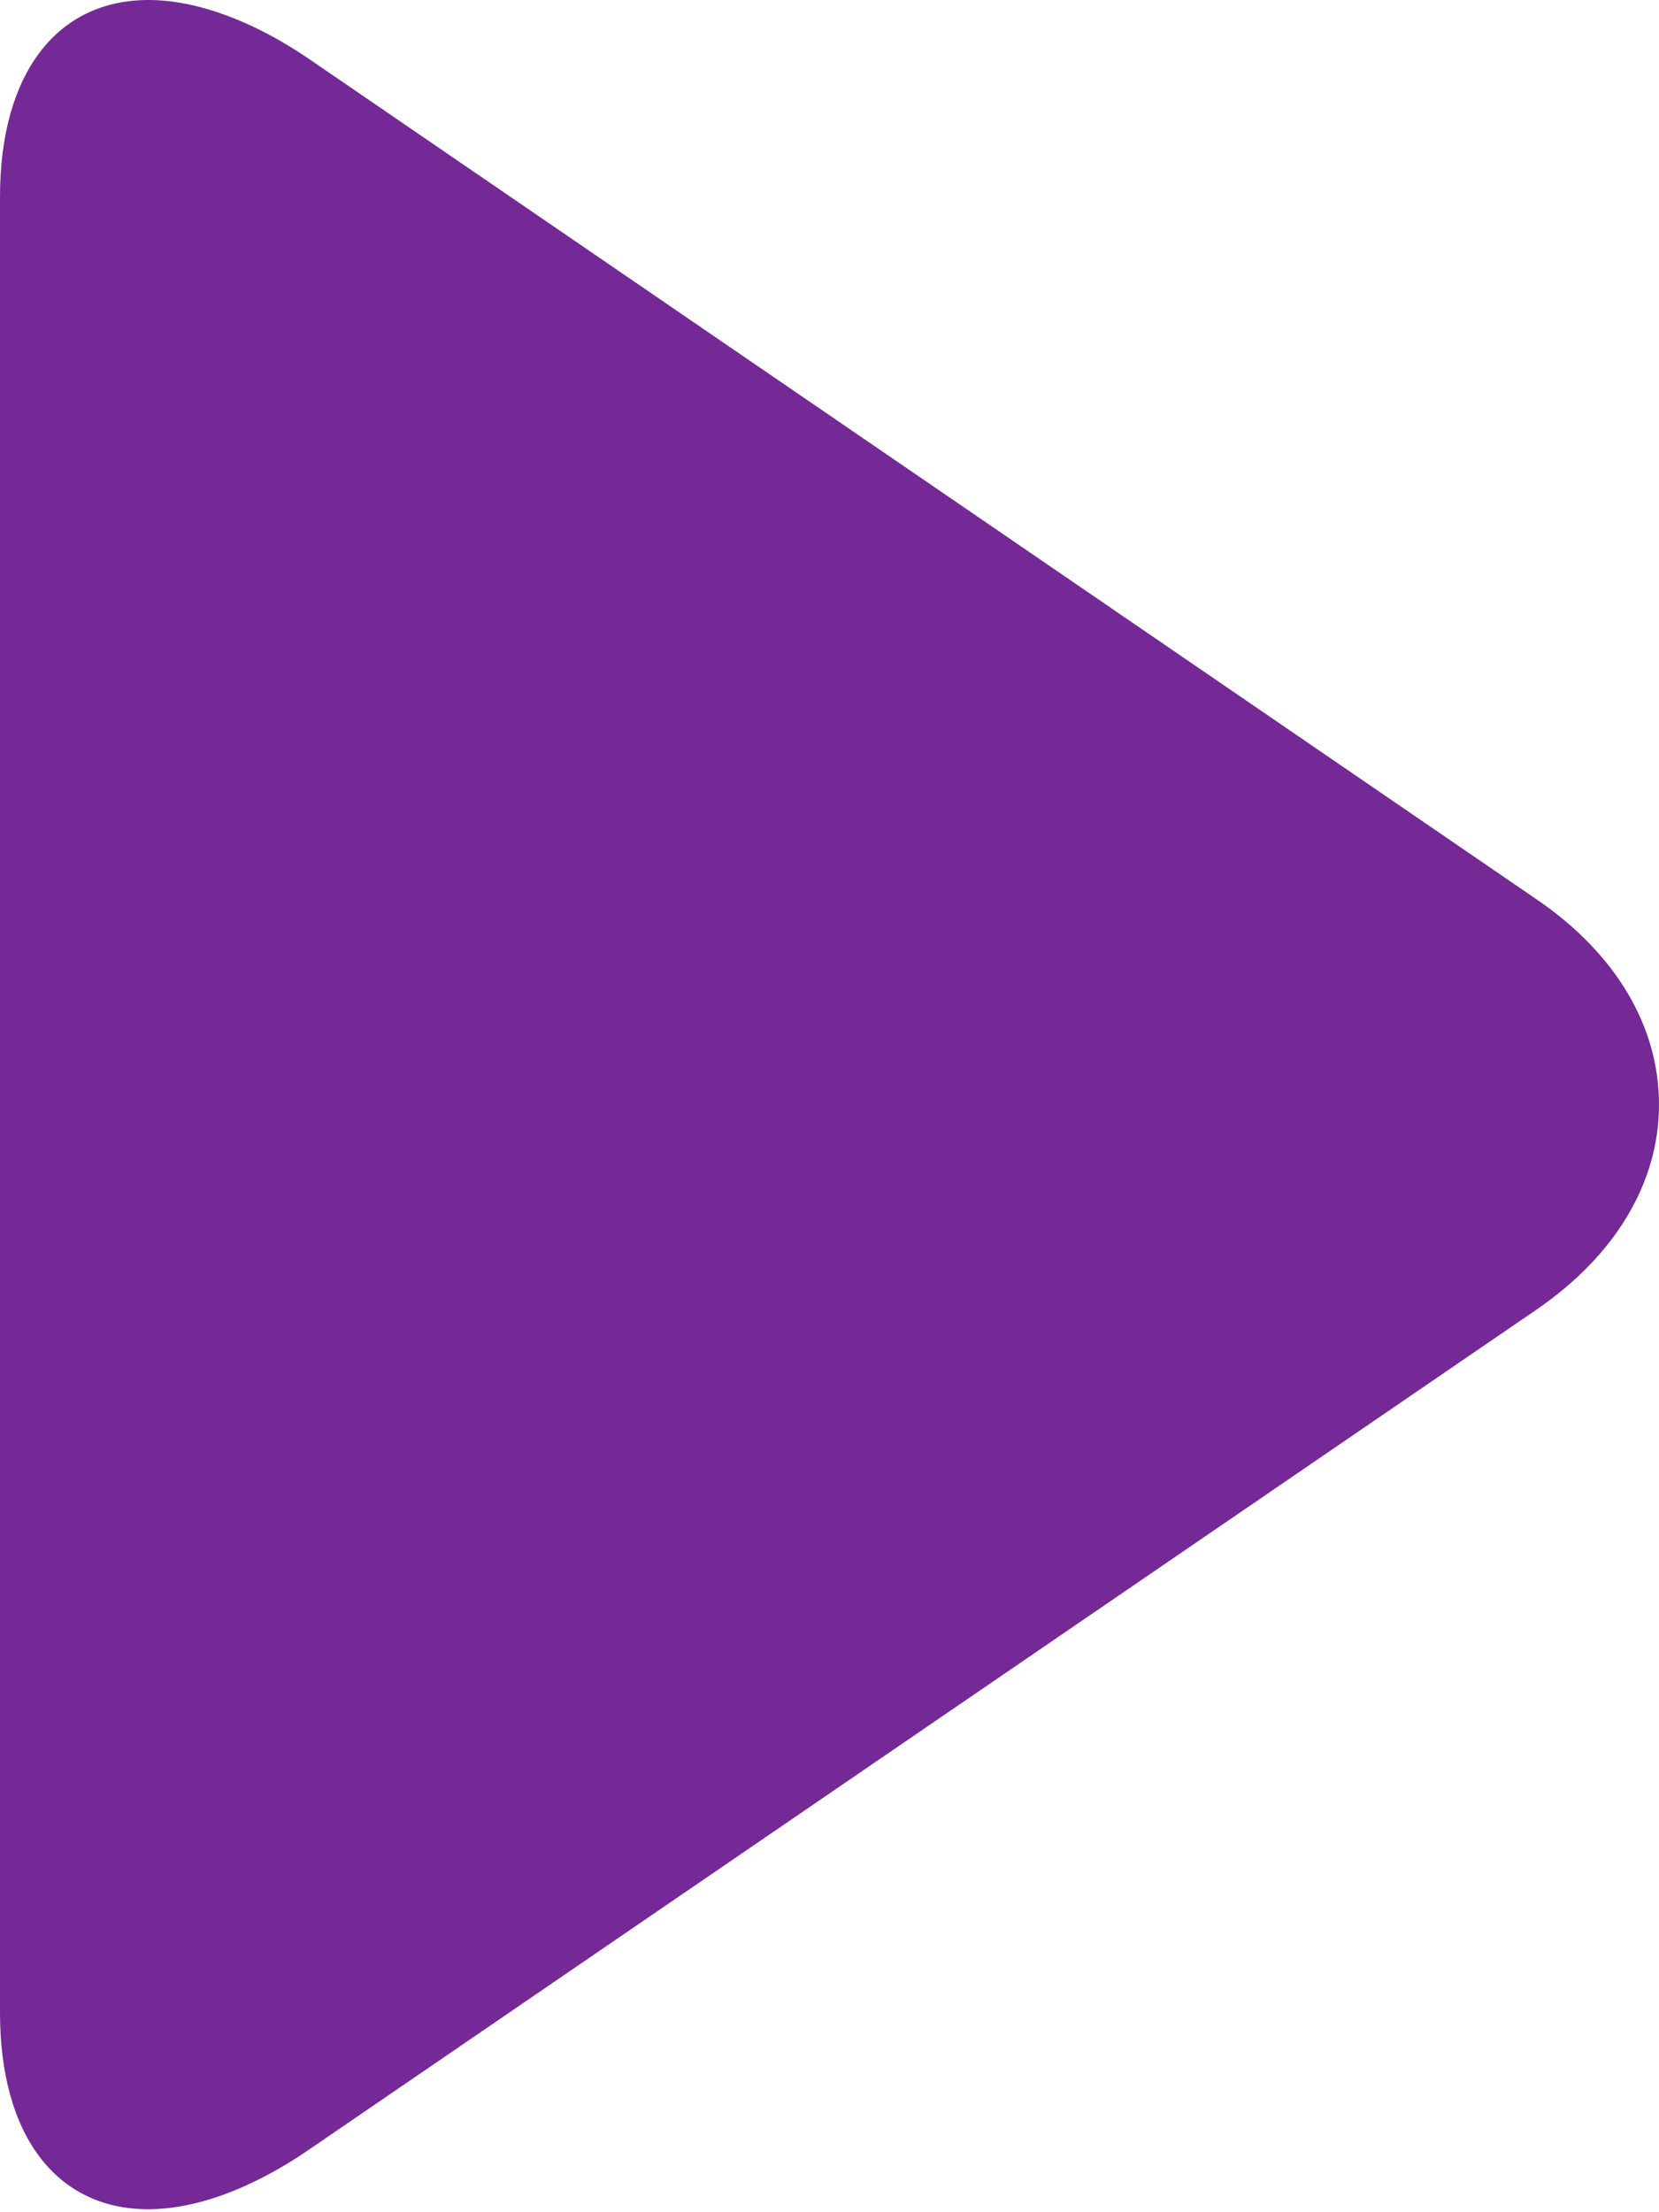 <svg width="15" height="20" viewBox="0 0 15 20" fill="none" xmlns="http://www.w3.org/2000/svg">
<path d="M13.895 8.132L2.8 0.537C2.288 0.186 1.772 0 1.343 0C0.513 0 0 0.666 0 1.78V18.196C0 19.309 0.513 19.973 1.34 19.973C1.77 19.973 2.278 19.788 2.791 19.436L13.891 11.841C14.605 11.351 15 10.693 15 9.986C15 9.279 14.61 8.621 13.895 8.132Z" fill="#742996"/>
</svg>
